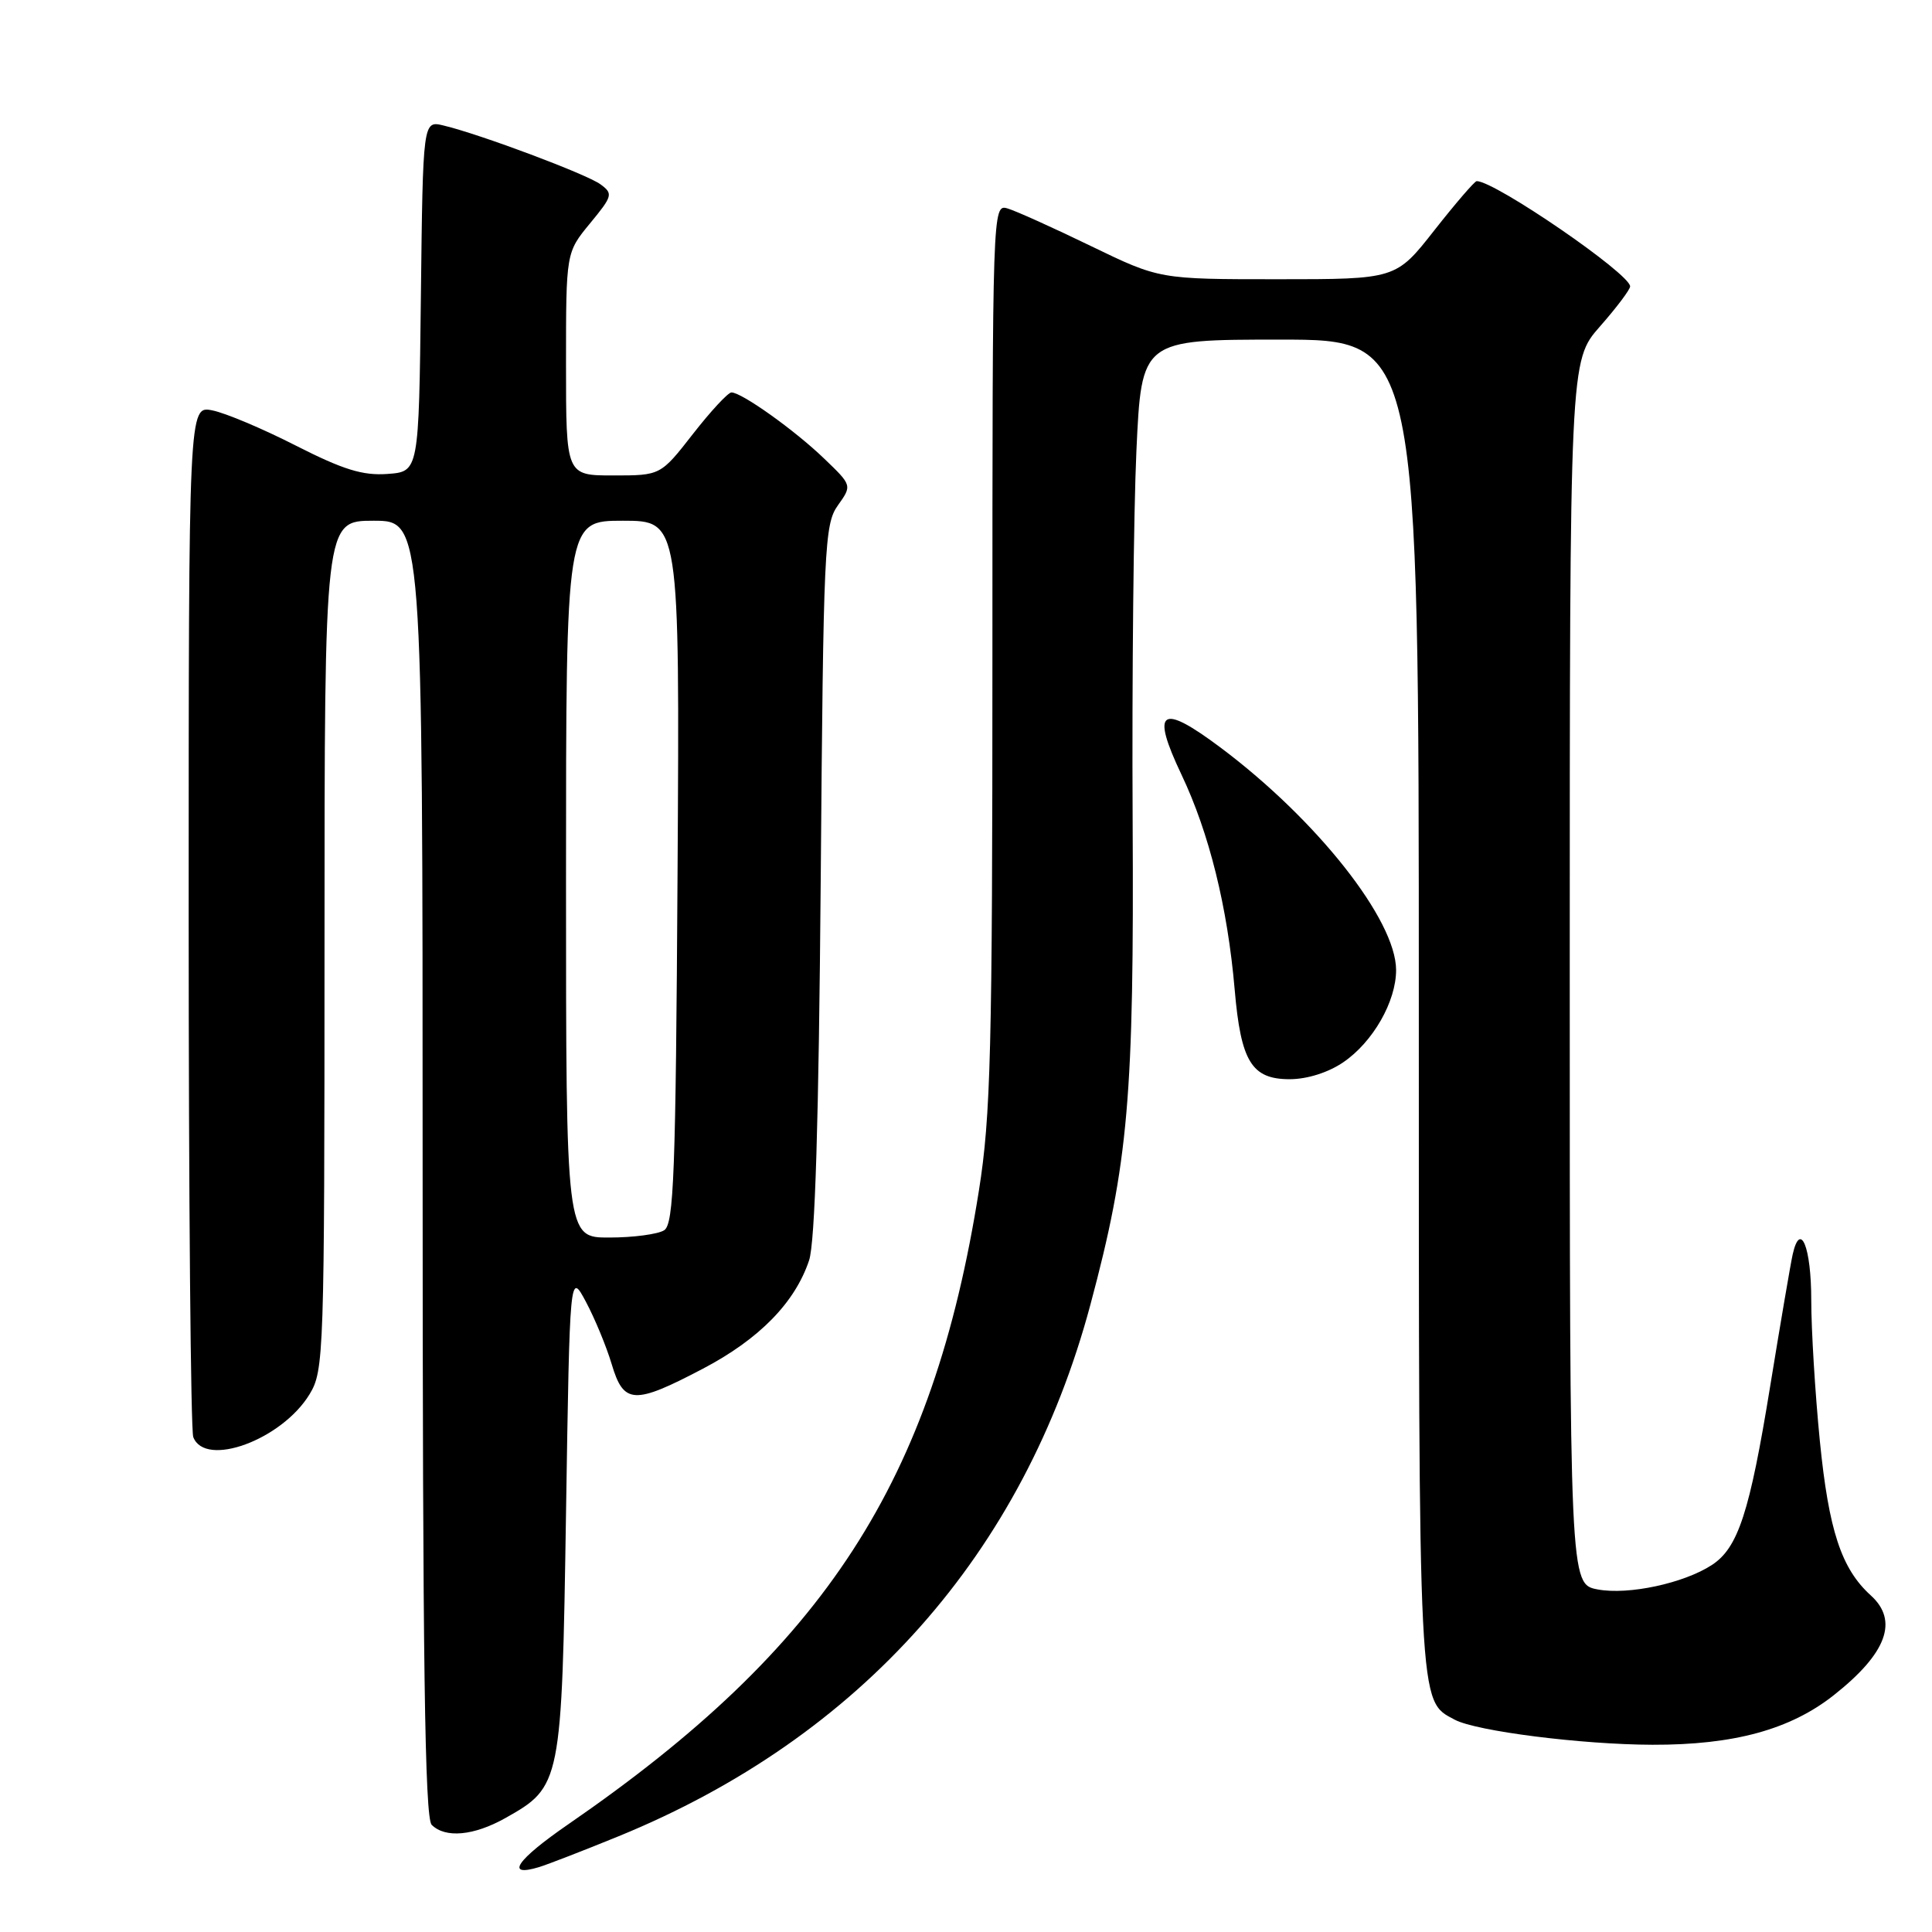 <?xml version="1.0" encoding="UTF-8" standalone="no"?>
<!DOCTYPE svg PUBLIC "-//W3C//DTD SVG 1.1//EN" "http://www.w3.org/Graphics/SVG/1.1/DTD/svg11.dtd" >
<svg xmlns="http://www.w3.org/2000/svg" xmlns:xlink="http://www.w3.org/1999/xlink" version="1.1" viewBox="0 0 256 256">
 <g >
 <path fill="currentColor"
d=" M 82.00 243.30 C 114.04 230.19 135.66 205.83 144.48 172.89 C 149.53 154.03 150.28 145.37 150.08 108.50 C 149.98 89.80 150.21 67.86 150.58 59.75 C 151.26 45.00 151.26 45.00 169.63 45.00 C 188.00 45.00 188.00 45.00 188.00 133.05 C 188.00 227.17 187.91 225.28 192.76 227.87 C 195.62 229.39 209.56 231.16 218.95 231.19 C 229.76 231.22 237.22 229.18 243.00 224.61 C 250.01 219.07 251.60 214.76 247.89 211.40 C 243.99 207.87 242.32 202.80 241.14 190.94 C 240.51 184.58 240.00 176.17 240.00 172.25 C 240.00 165.25 238.56 161.70 237.54 166.21 C 237.26 167.47 235.92 175.32 234.56 183.67 C 231.84 200.42 230.31 205.10 226.83 207.37 C 223.10 209.80 215.77 211.37 211.71 210.61 C 208.00 209.91 208.00 209.91 208.00 128.86 C 208.00 47.81 208.00 47.81 212.00 43.26 C 214.20 40.76 216.00 38.37 216.00 37.95 C 216.00 36.28 198.10 24.00 195.67 24.00 C 195.40 24.00 192.88 26.93 190.07 30.50 C 184.97 37.00 184.97 37.00 169.30 37.00 C 153.64 37.00 153.64 37.00 144.57 32.61 C 139.58 30.19 134.60 27.94 133.50 27.62 C 131.52 27.03 131.50 27.49 131.50 86.76 C 131.50 139.25 131.28 147.87 129.71 157.76 C 123.59 196.37 109.42 218.23 75.28 241.74 C 68.43 246.46 66.85 248.78 71.43 247.40 C 72.57 247.05 77.33 245.21 82.00 243.30 Z  M 66.95 240.91 C 74.37 236.74 74.44 236.40 75.00 200.50 C 75.50 168.50 75.50 168.50 77.64 172.50 C 78.81 174.70 80.35 178.41 81.05 180.75 C 82.64 186.09 84.00 186.16 93.16 181.35 C 100.62 177.43 105.34 172.60 107.21 167.00 C 108.00 164.61 108.49 148.64 108.75 116.57 C 109.10 72.47 109.24 69.47 111.02 66.97 C 112.91 64.32 112.91 64.32 109.20 60.76 C 105.31 57.01 98.28 52.00 96.92 52.00 C 96.48 52.00 94.18 54.47 91.82 57.50 C 87.53 63.00 87.53 63.00 81.26 63.00 C 75.00 63.00 75.00 63.00 75.00 48.23 C 75.00 33.46 75.00 33.46 78.18 29.60 C 81.18 25.96 81.26 25.66 79.56 24.42 C 77.71 23.07 63.66 17.80 58.77 16.63 C 56.04 15.97 56.04 15.97 55.77 39.24 C 55.50 62.50 55.50 62.50 51.34 62.80 C 48.07 63.04 45.47 62.23 39.23 59.06 C 34.86 56.83 29.87 54.72 28.14 54.38 C 25.00 53.75 25.00 53.75 25.00 121.29 C 25.00 158.44 25.27 189.55 25.61 190.42 C 27.18 194.52 37.33 190.79 41.01 184.76 C 42.93 181.61 42.99 179.61 43.00 125.25 C 43.00 69.00 43.00 69.00 49.50 69.00 C 56.00 69.00 56.00 69.00 56.00 154.80 C 56.00 220.20 56.29 240.89 57.20 241.80 C 59.00 243.60 62.78 243.25 66.95 240.91 Z  M 178.00 140.75 C 181.93 138.07 185.00 132.69 184.99 128.52 C 184.97 121.89 174.51 108.64 161.76 99.08 C 153.78 93.10 152.45 94.01 156.56 102.66 C 160.22 110.37 162.66 120.20 163.60 131.11 C 164.42 140.67 165.85 143.00 170.88 143.00 C 173.20 143.00 176.00 142.12 178.00 140.75 Z  M 75.00 116.50 C 75.00 69.00 75.00 69.00 82.53 69.00 C 90.06 69.00 90.06 69.00 89.78 115.54 C 89.54 155.61 89.29 162.21 88.00 163.02 C 87.17 163.54 83.91 163.98 80.75 163.98 C 75.00 164.00 75.00 164.00 75.00 116.50 Z "/>
</g>
</svg>